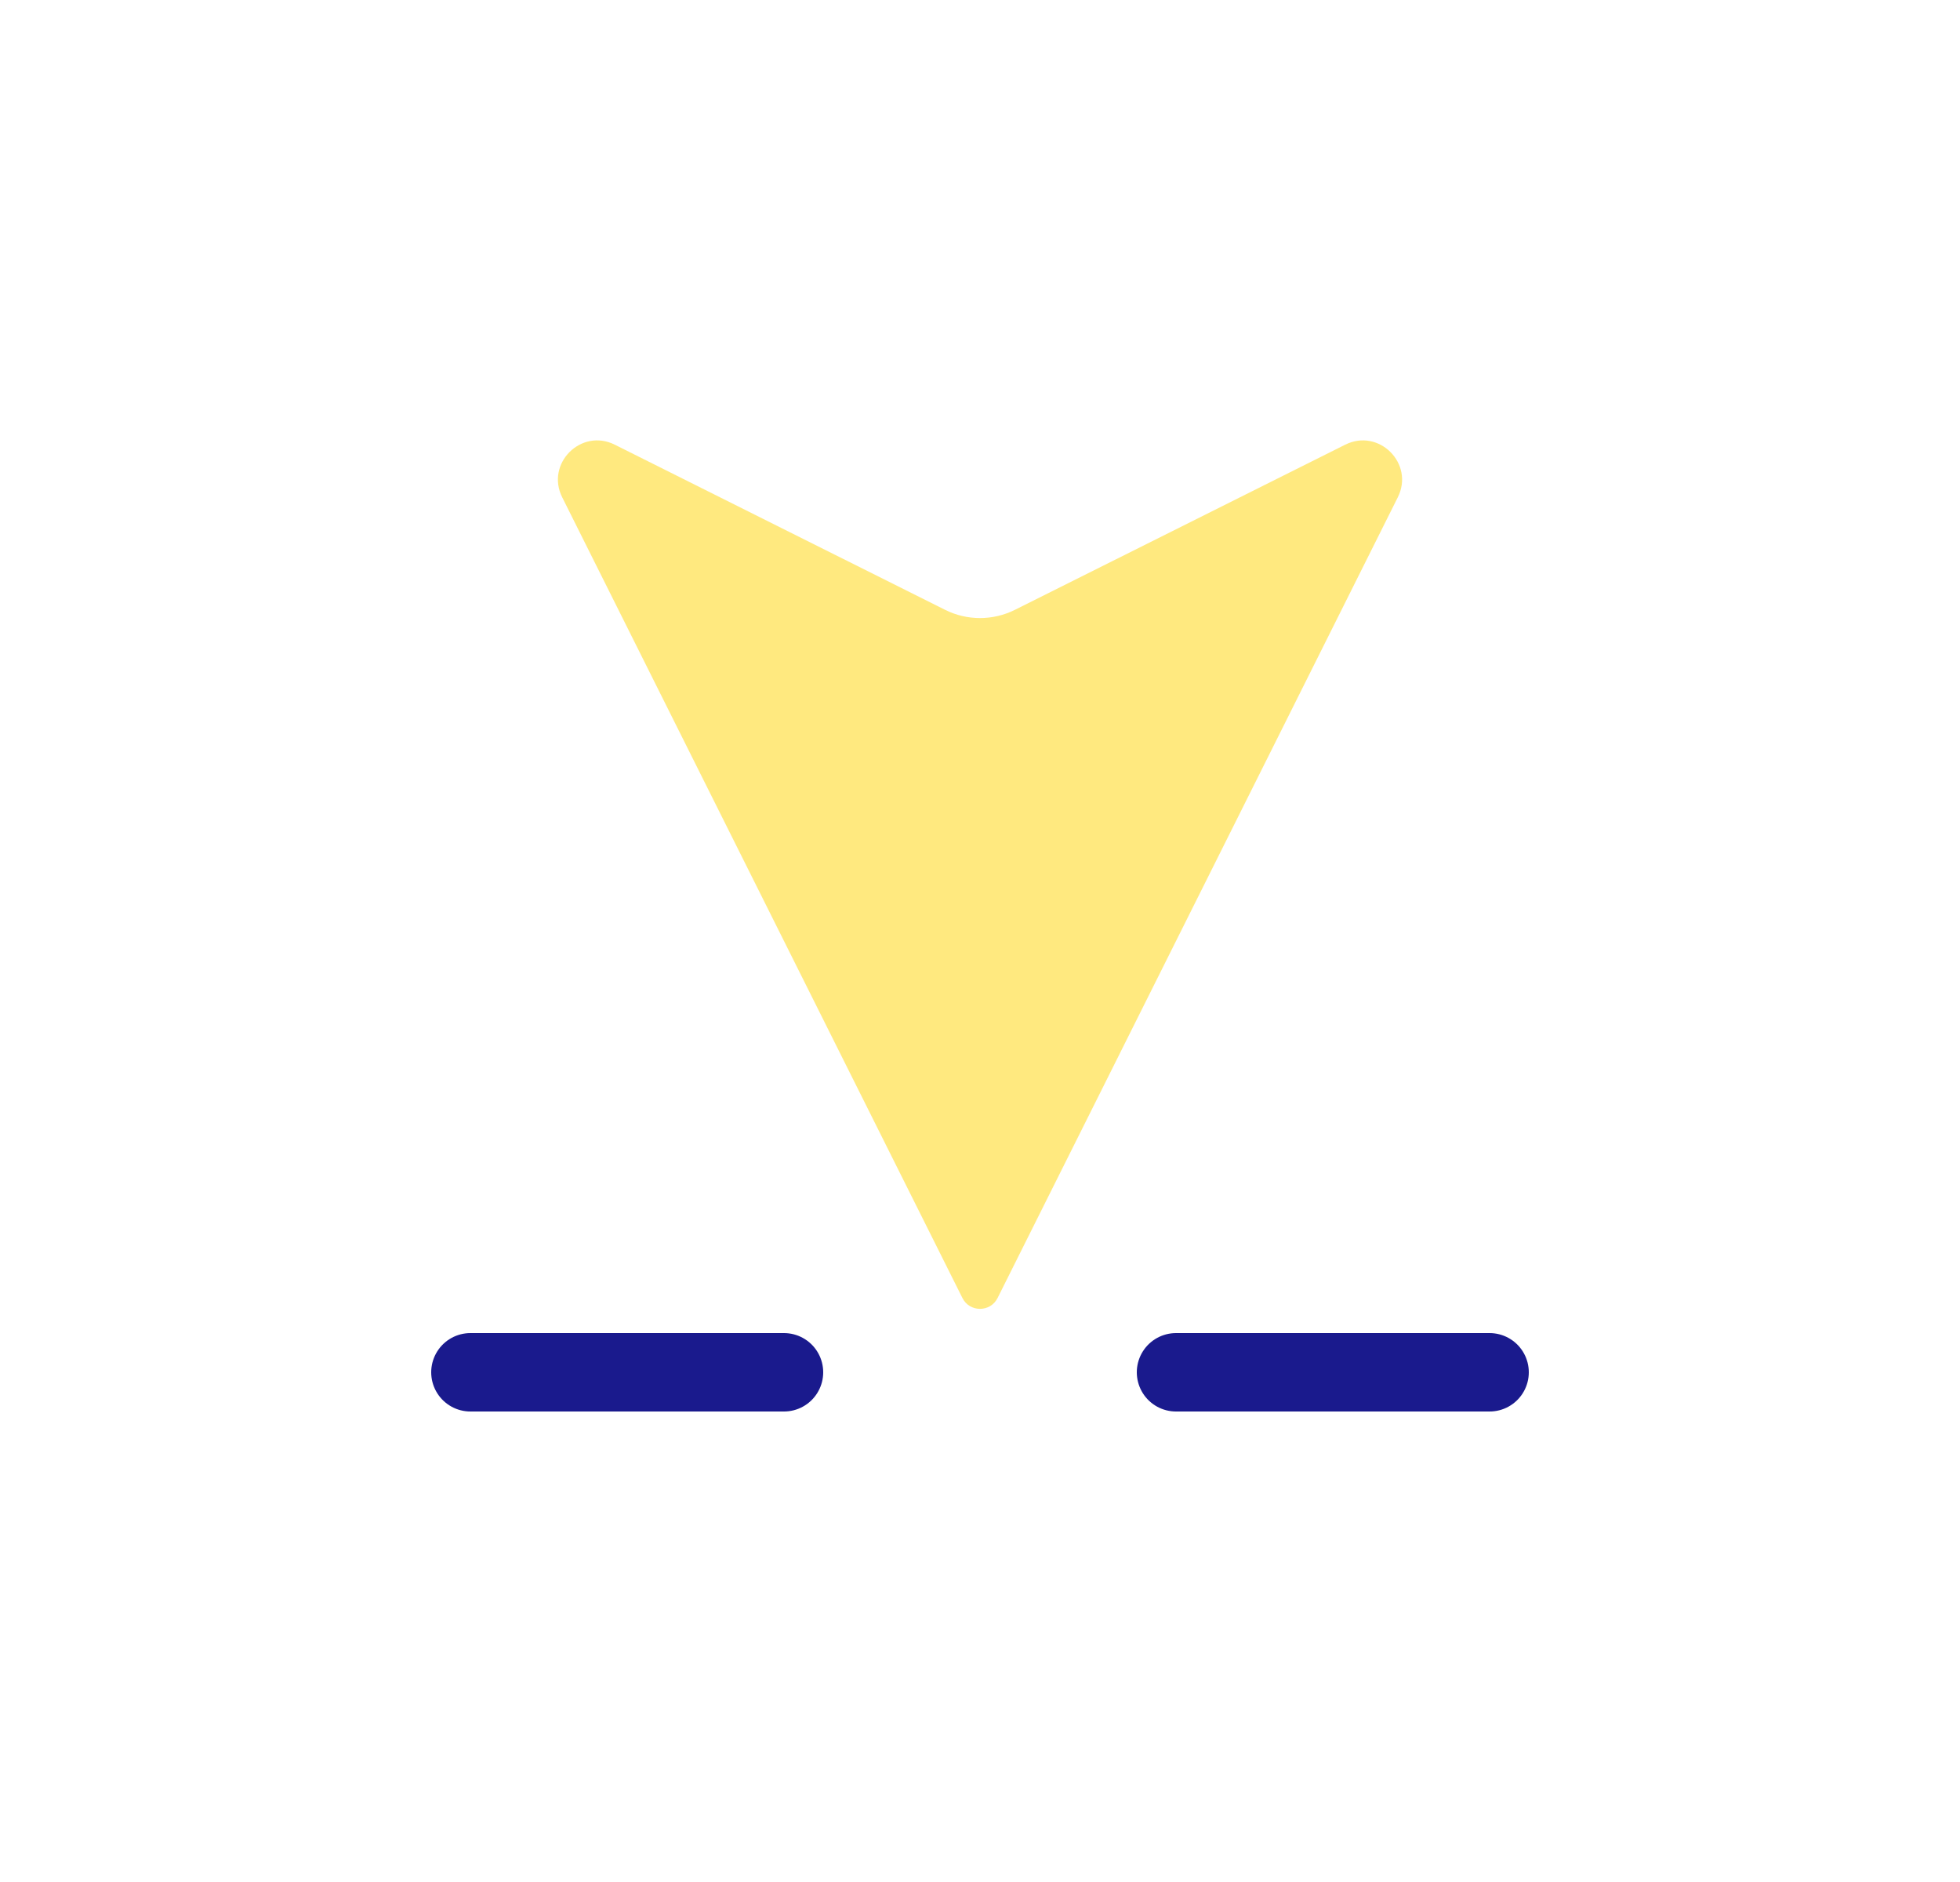<svg width="25" height="24" viewBox="0 0 25 24" fill="none" xmlns="http://www.w3.org/2000/svg">
<path d="M17.829 6.342L12.724 16.553C12.632 16.737 12.368 16.737 12.276 16.553L7.171 6.342C6.956 5.912 7.412 5.456 7.842 5.671L12.053 7.776C12.334 7.917 12.666 7.917 12.947 7.776L17.158 5.671C17.588 5.456 18.044 5.912 17.829 6.342Z" fill="#FFD400" fill-opacity="0.5"/>
<path d="M15 17.5H19" stroke="#1A1A8D" stroke-linecap="round"/>
<path d="M6 17.5H10" stroke="#1A1A8D" stroke-linecap="round"/>
</svg>
